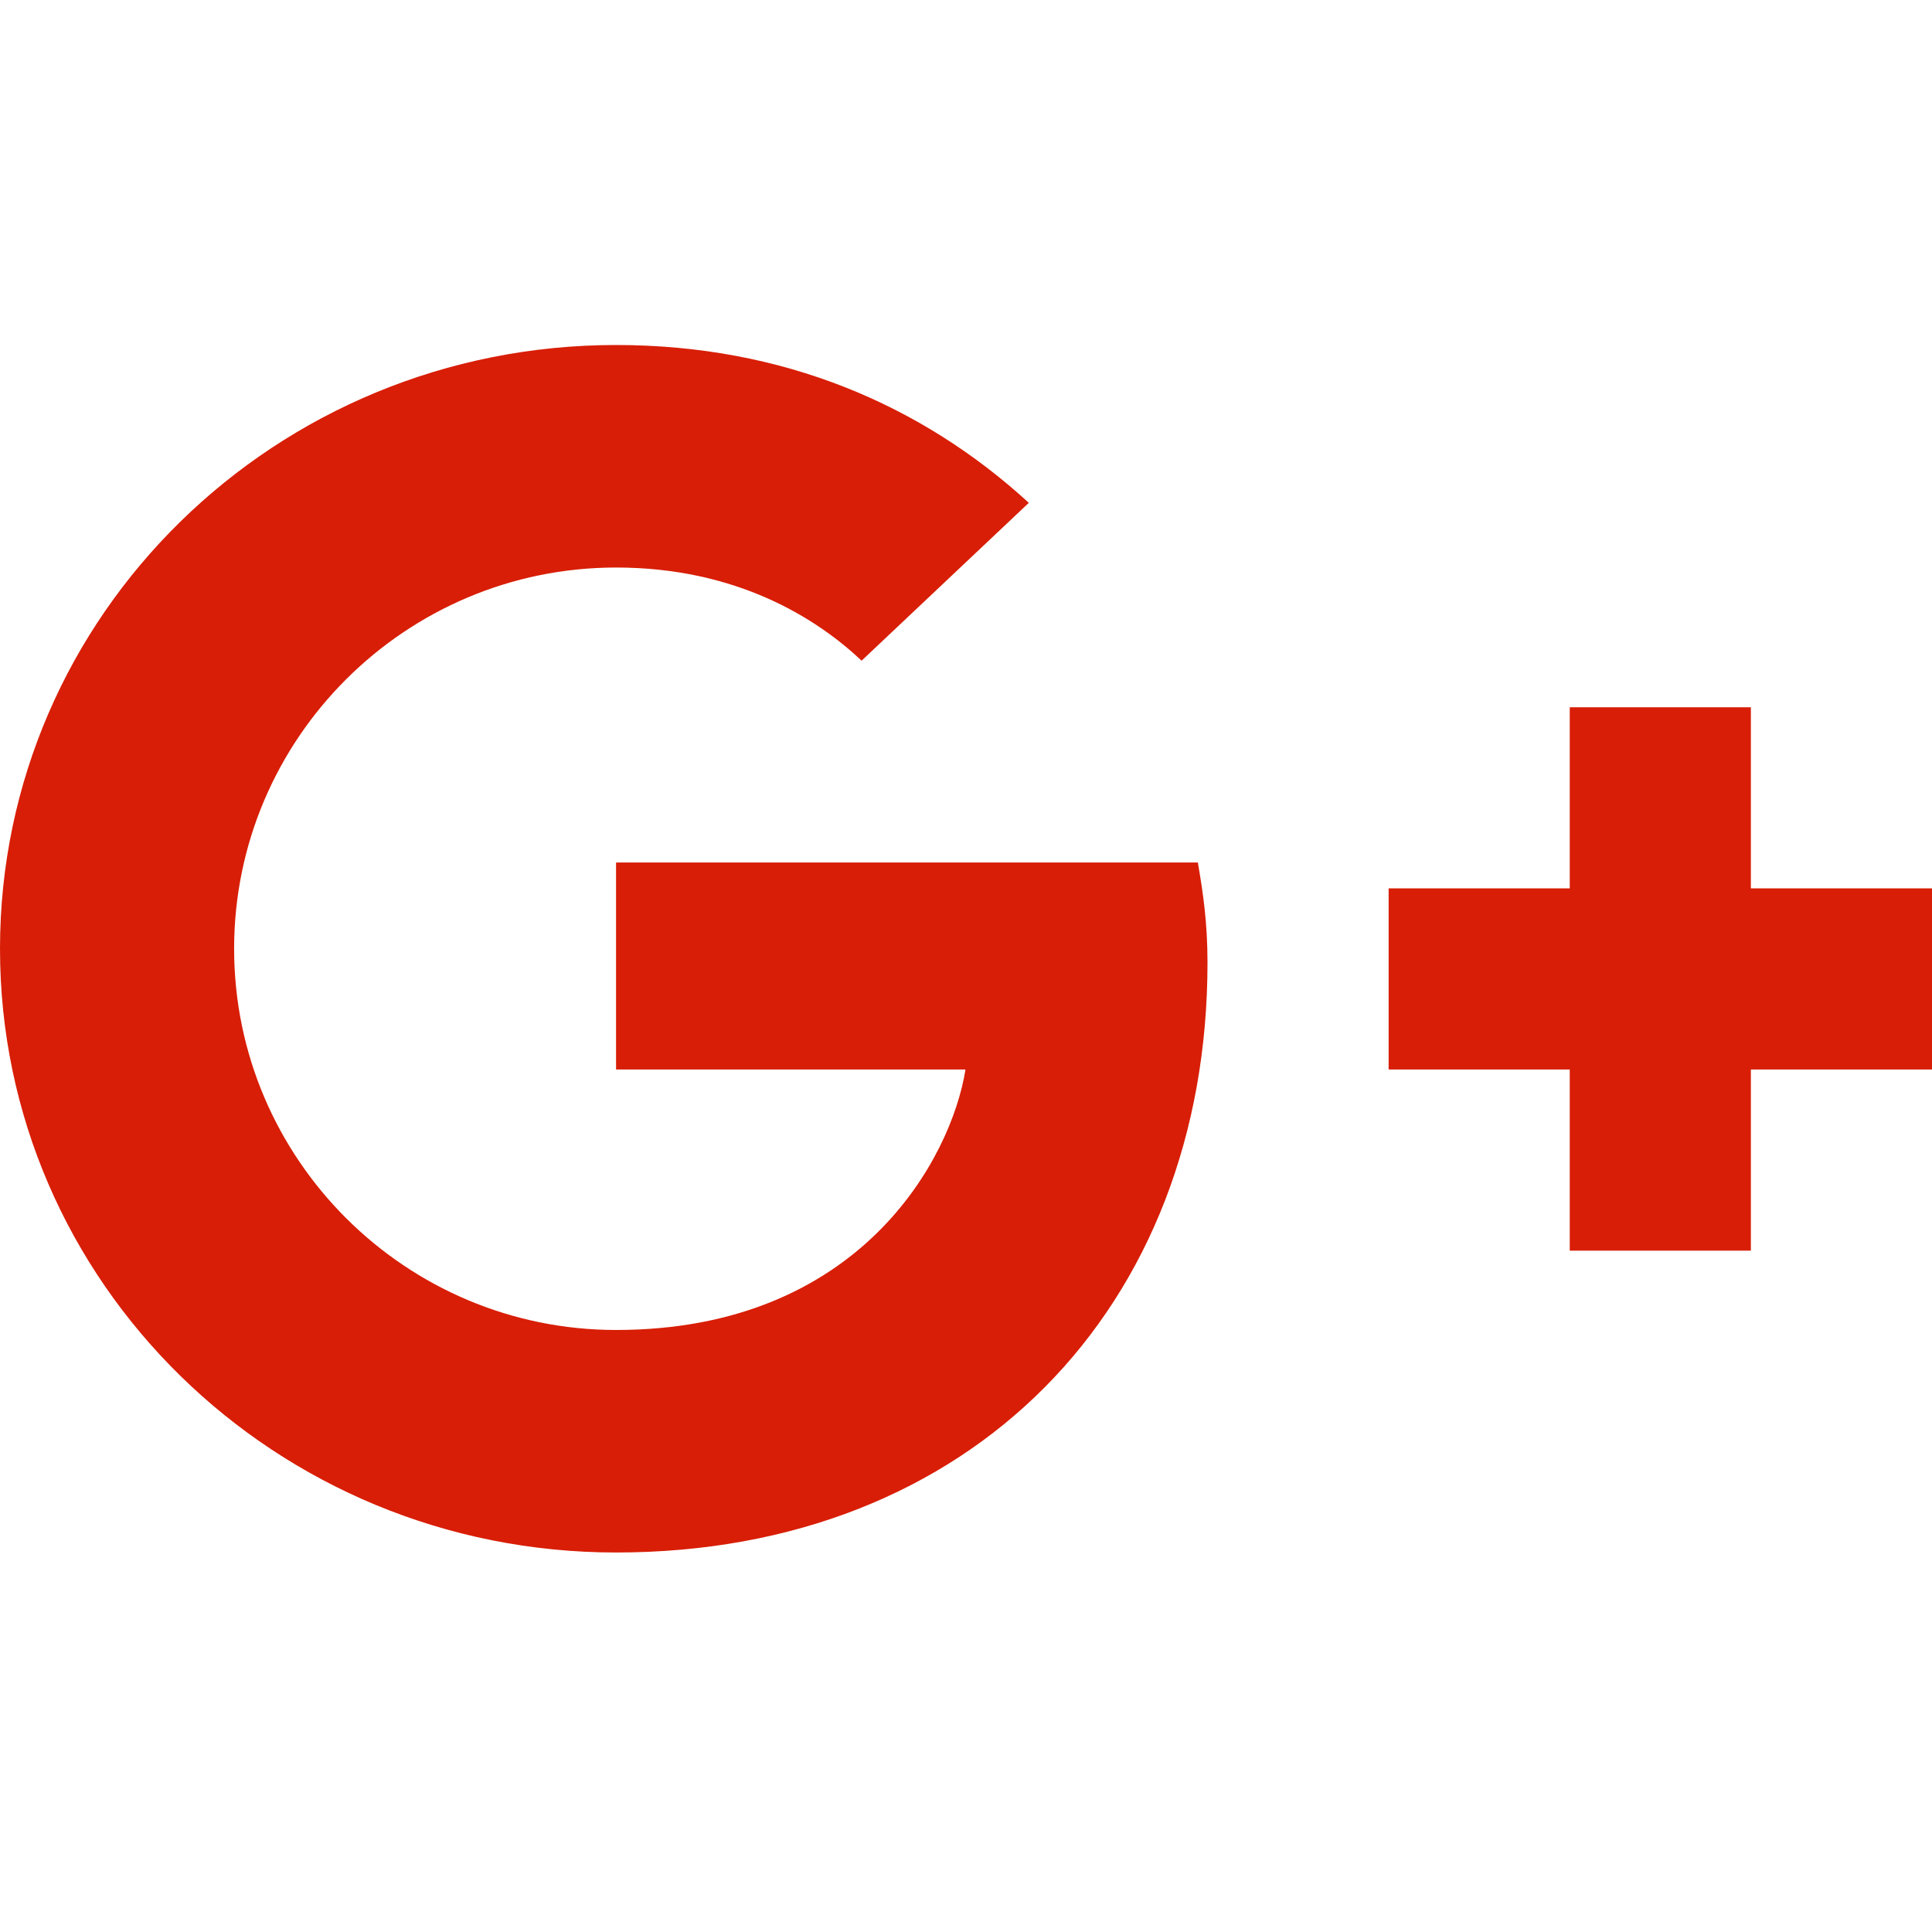 <?xml version="1.0" standalone="no"?><!DOCTYPE svg PUBLIC "-//W3C//DTD SVG 1.1//EN" "http://www.w3.org/Graphics/SVG/1.1/DTD/svg11.dtd"><svg t="1597211072054" class="icon" viewBox="0 0 1024 1024" version="1.1" xmlns="http://www.w3.org/2000/svg" p-id="17828" xmlns:xlink="http://www.w3.org/1999/xlink" width="200" height="200"><defs><style type="text/css"></style></defs><path d="M326.528 457.143v109.714h185.198c-7.461 47.086-55.991 138.057-185.198 138.057-111.488 0-202.441-90.514-202.441-202.057 0-111.543 90.953-202.057 202.441-202.057 63.451 0 105.893 26.514 130.139 49.371l88.631-83.657C488.411 214.4 414.72 182.857 326.528 182.857 146.011 182.857 0 325.943 0 502.857S146.011 822.857 326.528 822.857C514.981 822.857 640 693.029 640 510.171c0-21.029-2.341-37.029-5.12-53.029H326.51zM1024 470.857h-96V374.857H832v96h-96V566.857h96v96h96V566.857H1024z" p-id="17829" fill="#d81e06"></path></svg>